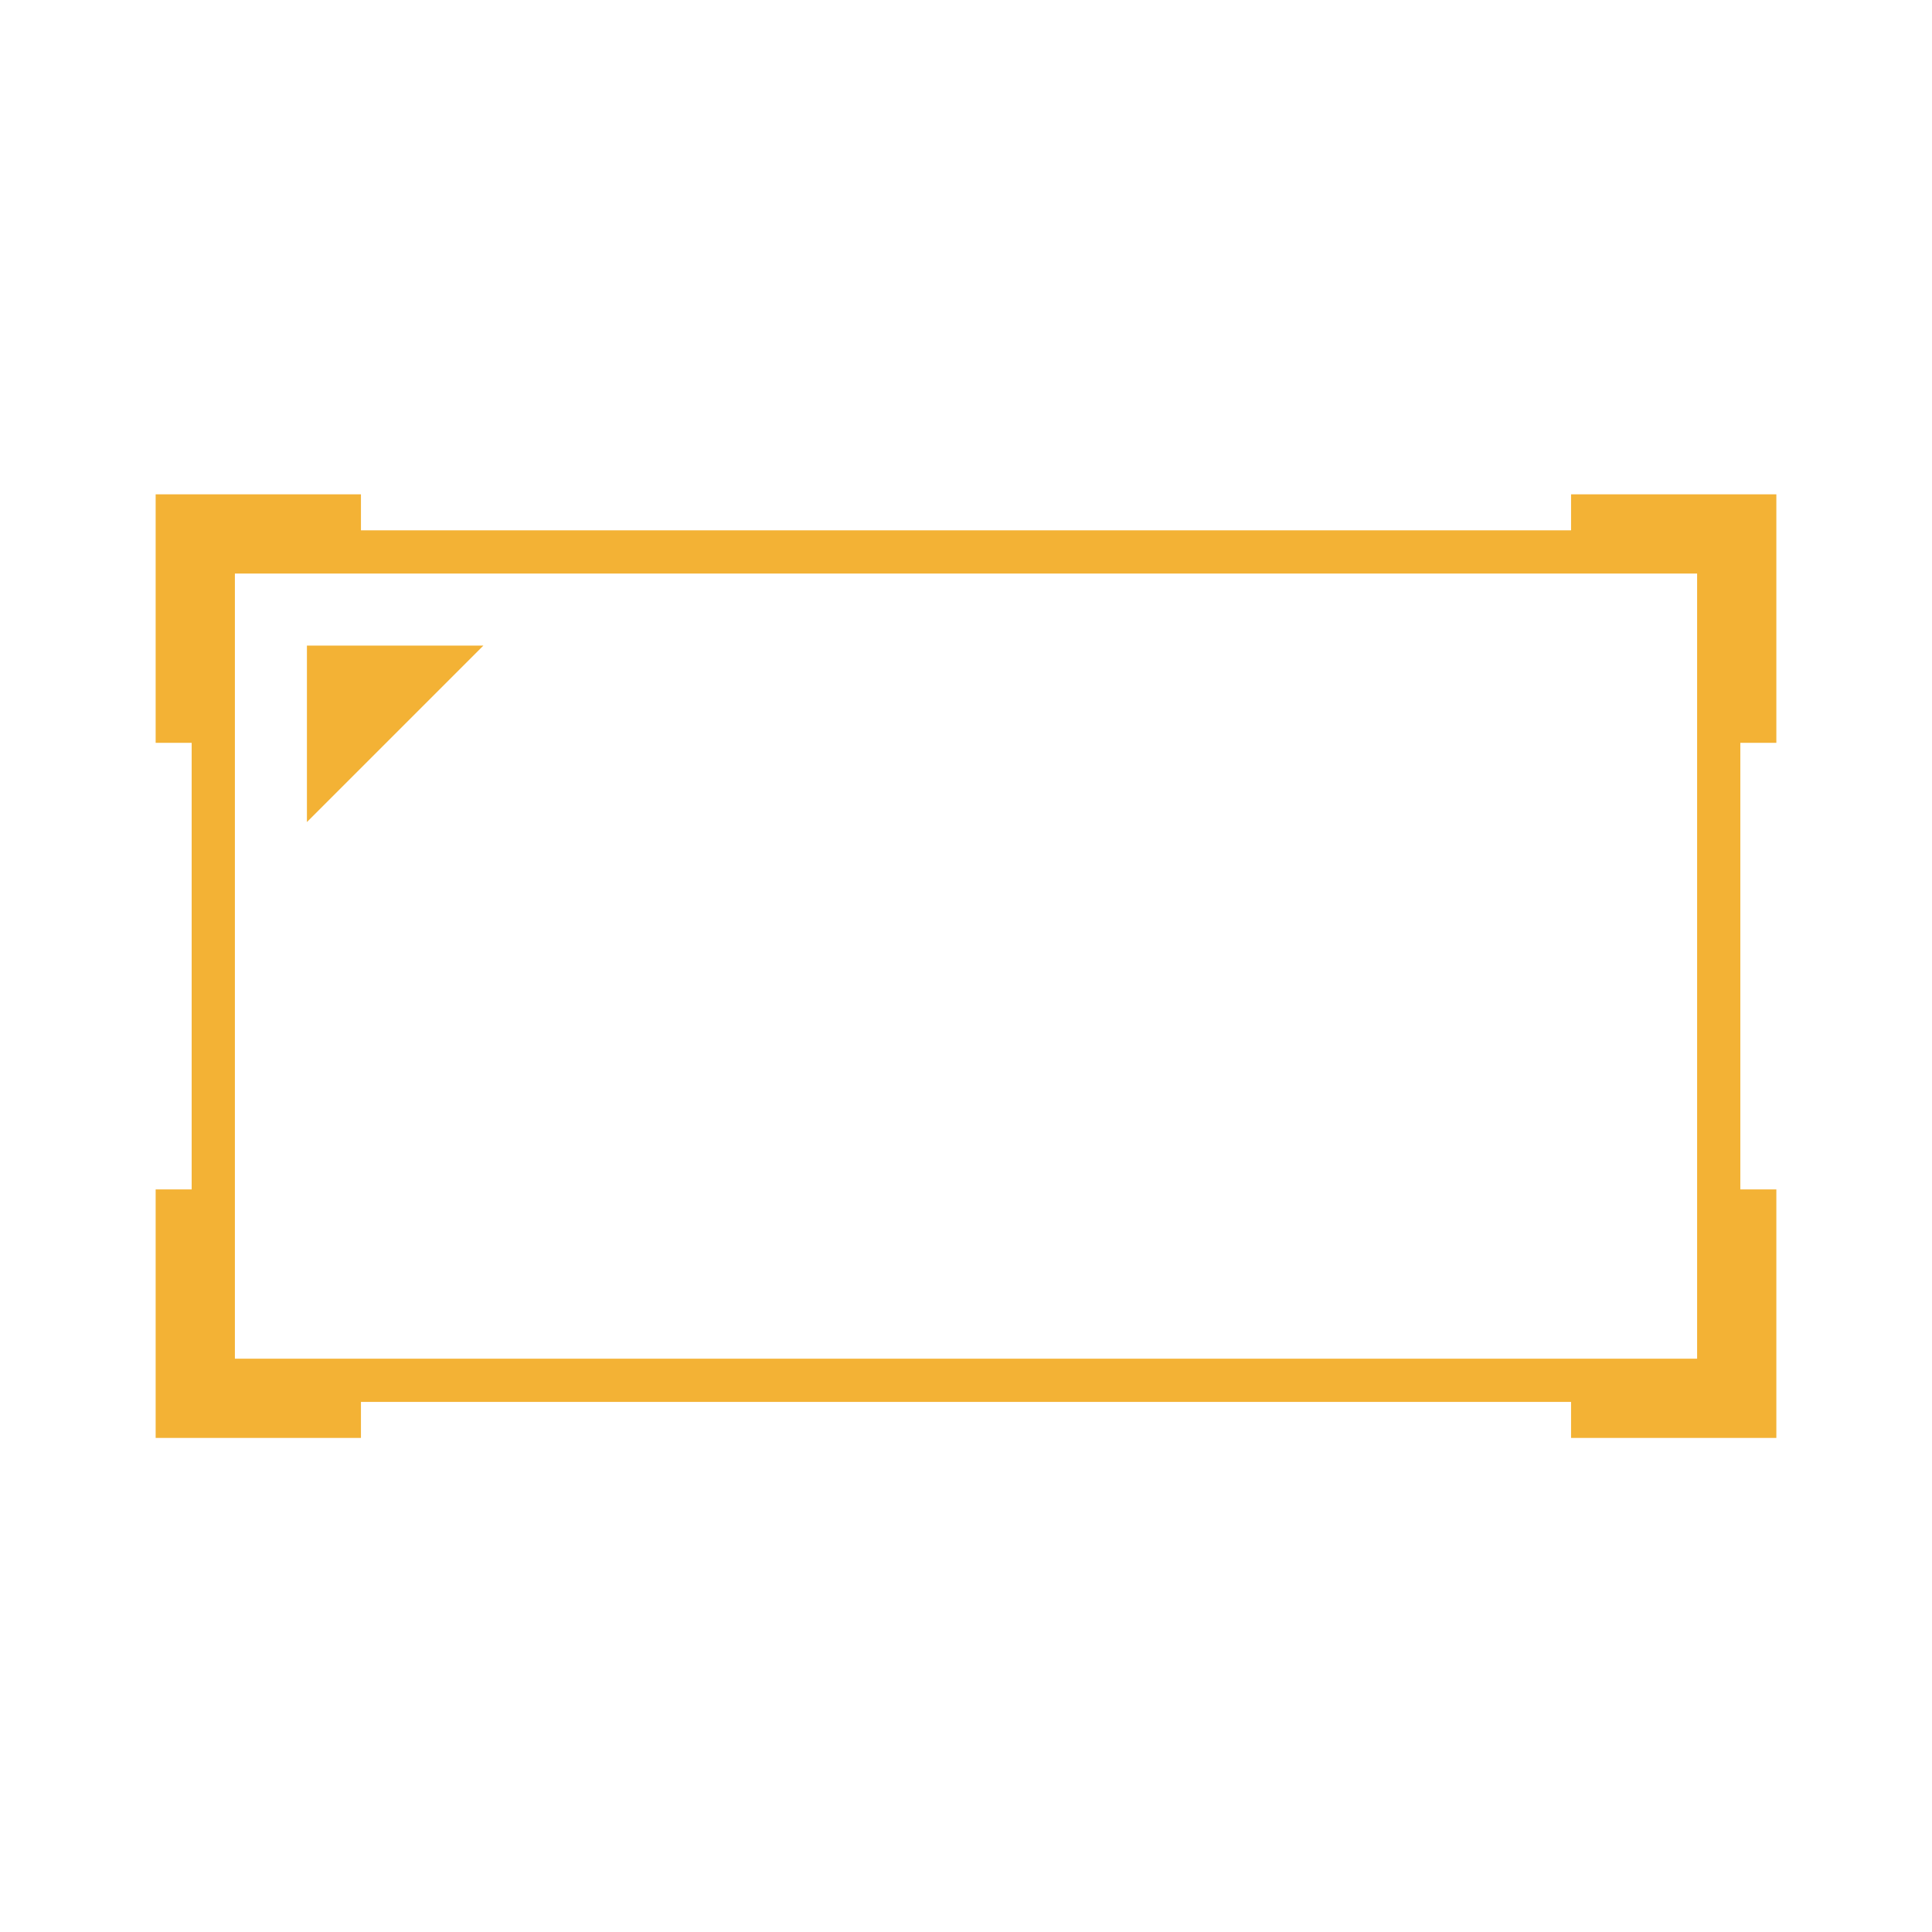 <svg width="2048" height="2048" viewBox="0 0 2048 2048" fill="none" xmlns="http://www.w3.org/2000/svg">
<path fill-rule="evenodd" clip-rule="evenodd" d="M1799.01 607.991H248.991V1440.27H1799.01V607.991ZM203.178 562.178V1486.08H1844.82V562.178H203.178Z" fill="#F3B235"/>
<path fill-rule="evenodd" clip-rule="evenodd" d="M1806.64 1447.9V1260.83H1883V1524.26H1665.39V1447.9H1806.64Z" fill="#F3B235"/>
<path fill-rule="evenodd" clip-rule="evenodd" d="M241.356 1447.9V1260.83H165V1524.26H382.613V1447.9H241.356Z" fill="#F3B235"/>
<path fill-rule="evenodd" clip-rule="evenodd" d="M241.356 600.356V787.427H165V524H382.613V600.356H241.356Z" fill="#F3B235"/>
<path fill-rule="evenodd" clip-rule="evenodd" d="M1806.64 600.356V787.427H1883V524H1665.39V600.356H1806.64Z" fill="#F3B235"/>
<path d="M325.347 684.347H512.418L325.347 871.418V684.347Z" fill="#F3B235"/>
</svg>
